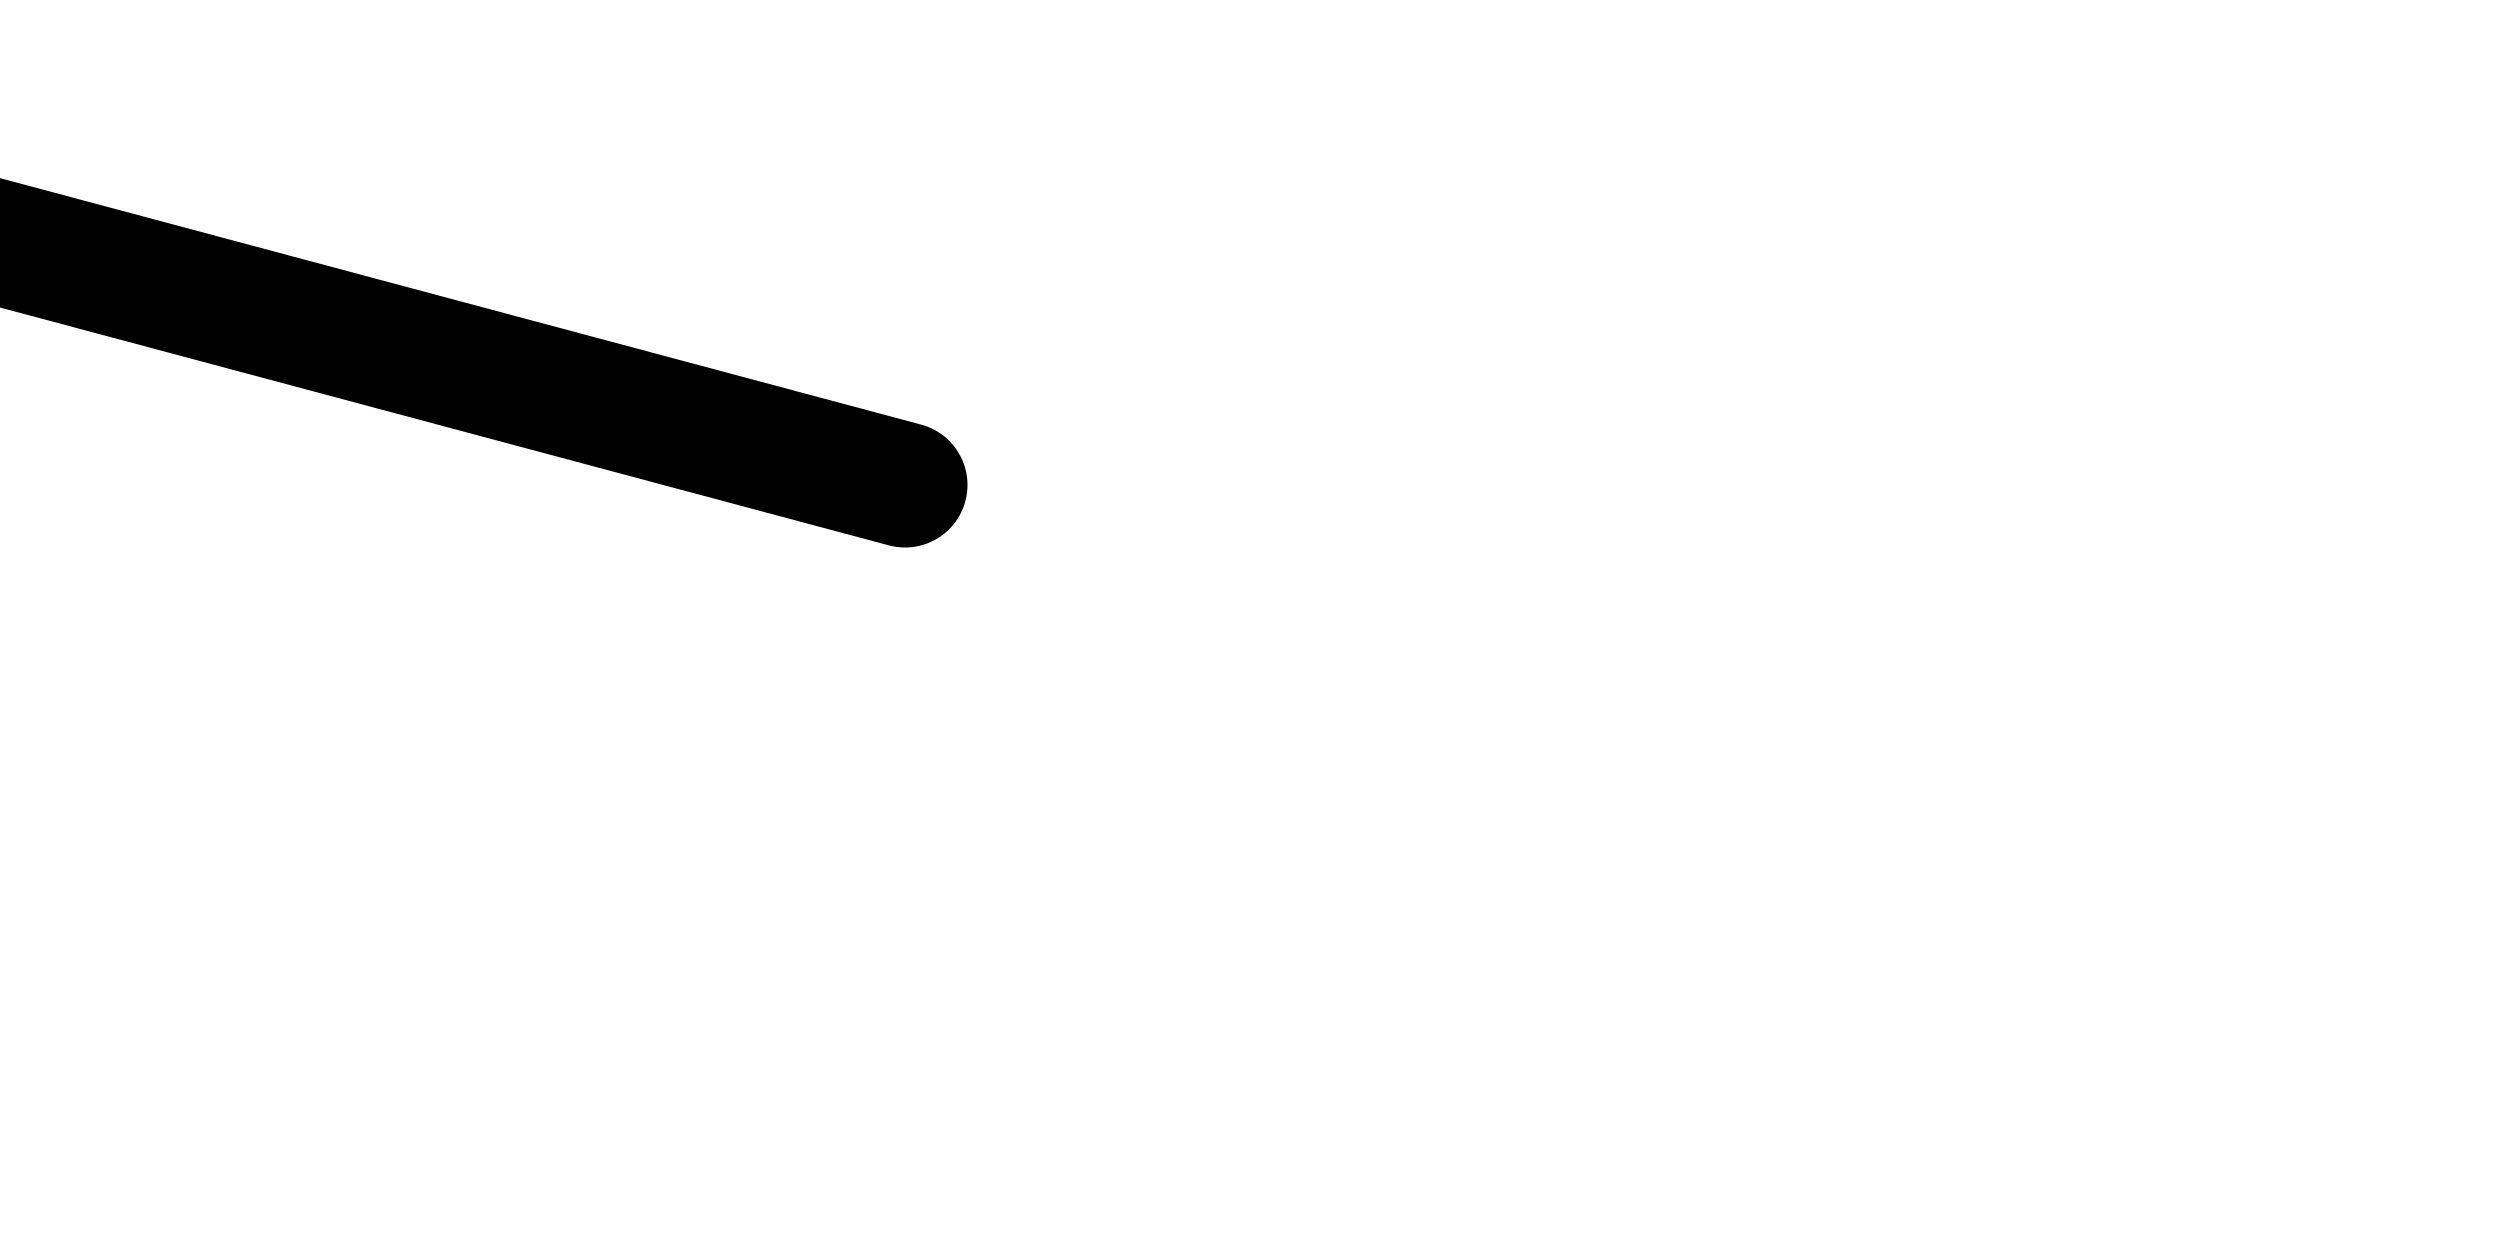 <?xml version="1.0" encoding="UTF-8"?>
<!--
  Asymptote arrowhead "SimpleHead".  This arrowhead has to be
  translated by (5.33, 0) so that the gap between the
  arrowhead and the curve disappears.
-->
<svg width="20" height="10" xmlns="http://www.w3.org/2000/svg">
  <path d="m7.24 3.88-14.5-3.88v0l14.5-3.88" style="fill:none;stroke-linecap:round;stroke-linejoin:round;stroke:#000;stroke-width:1px"/>
</svg>
